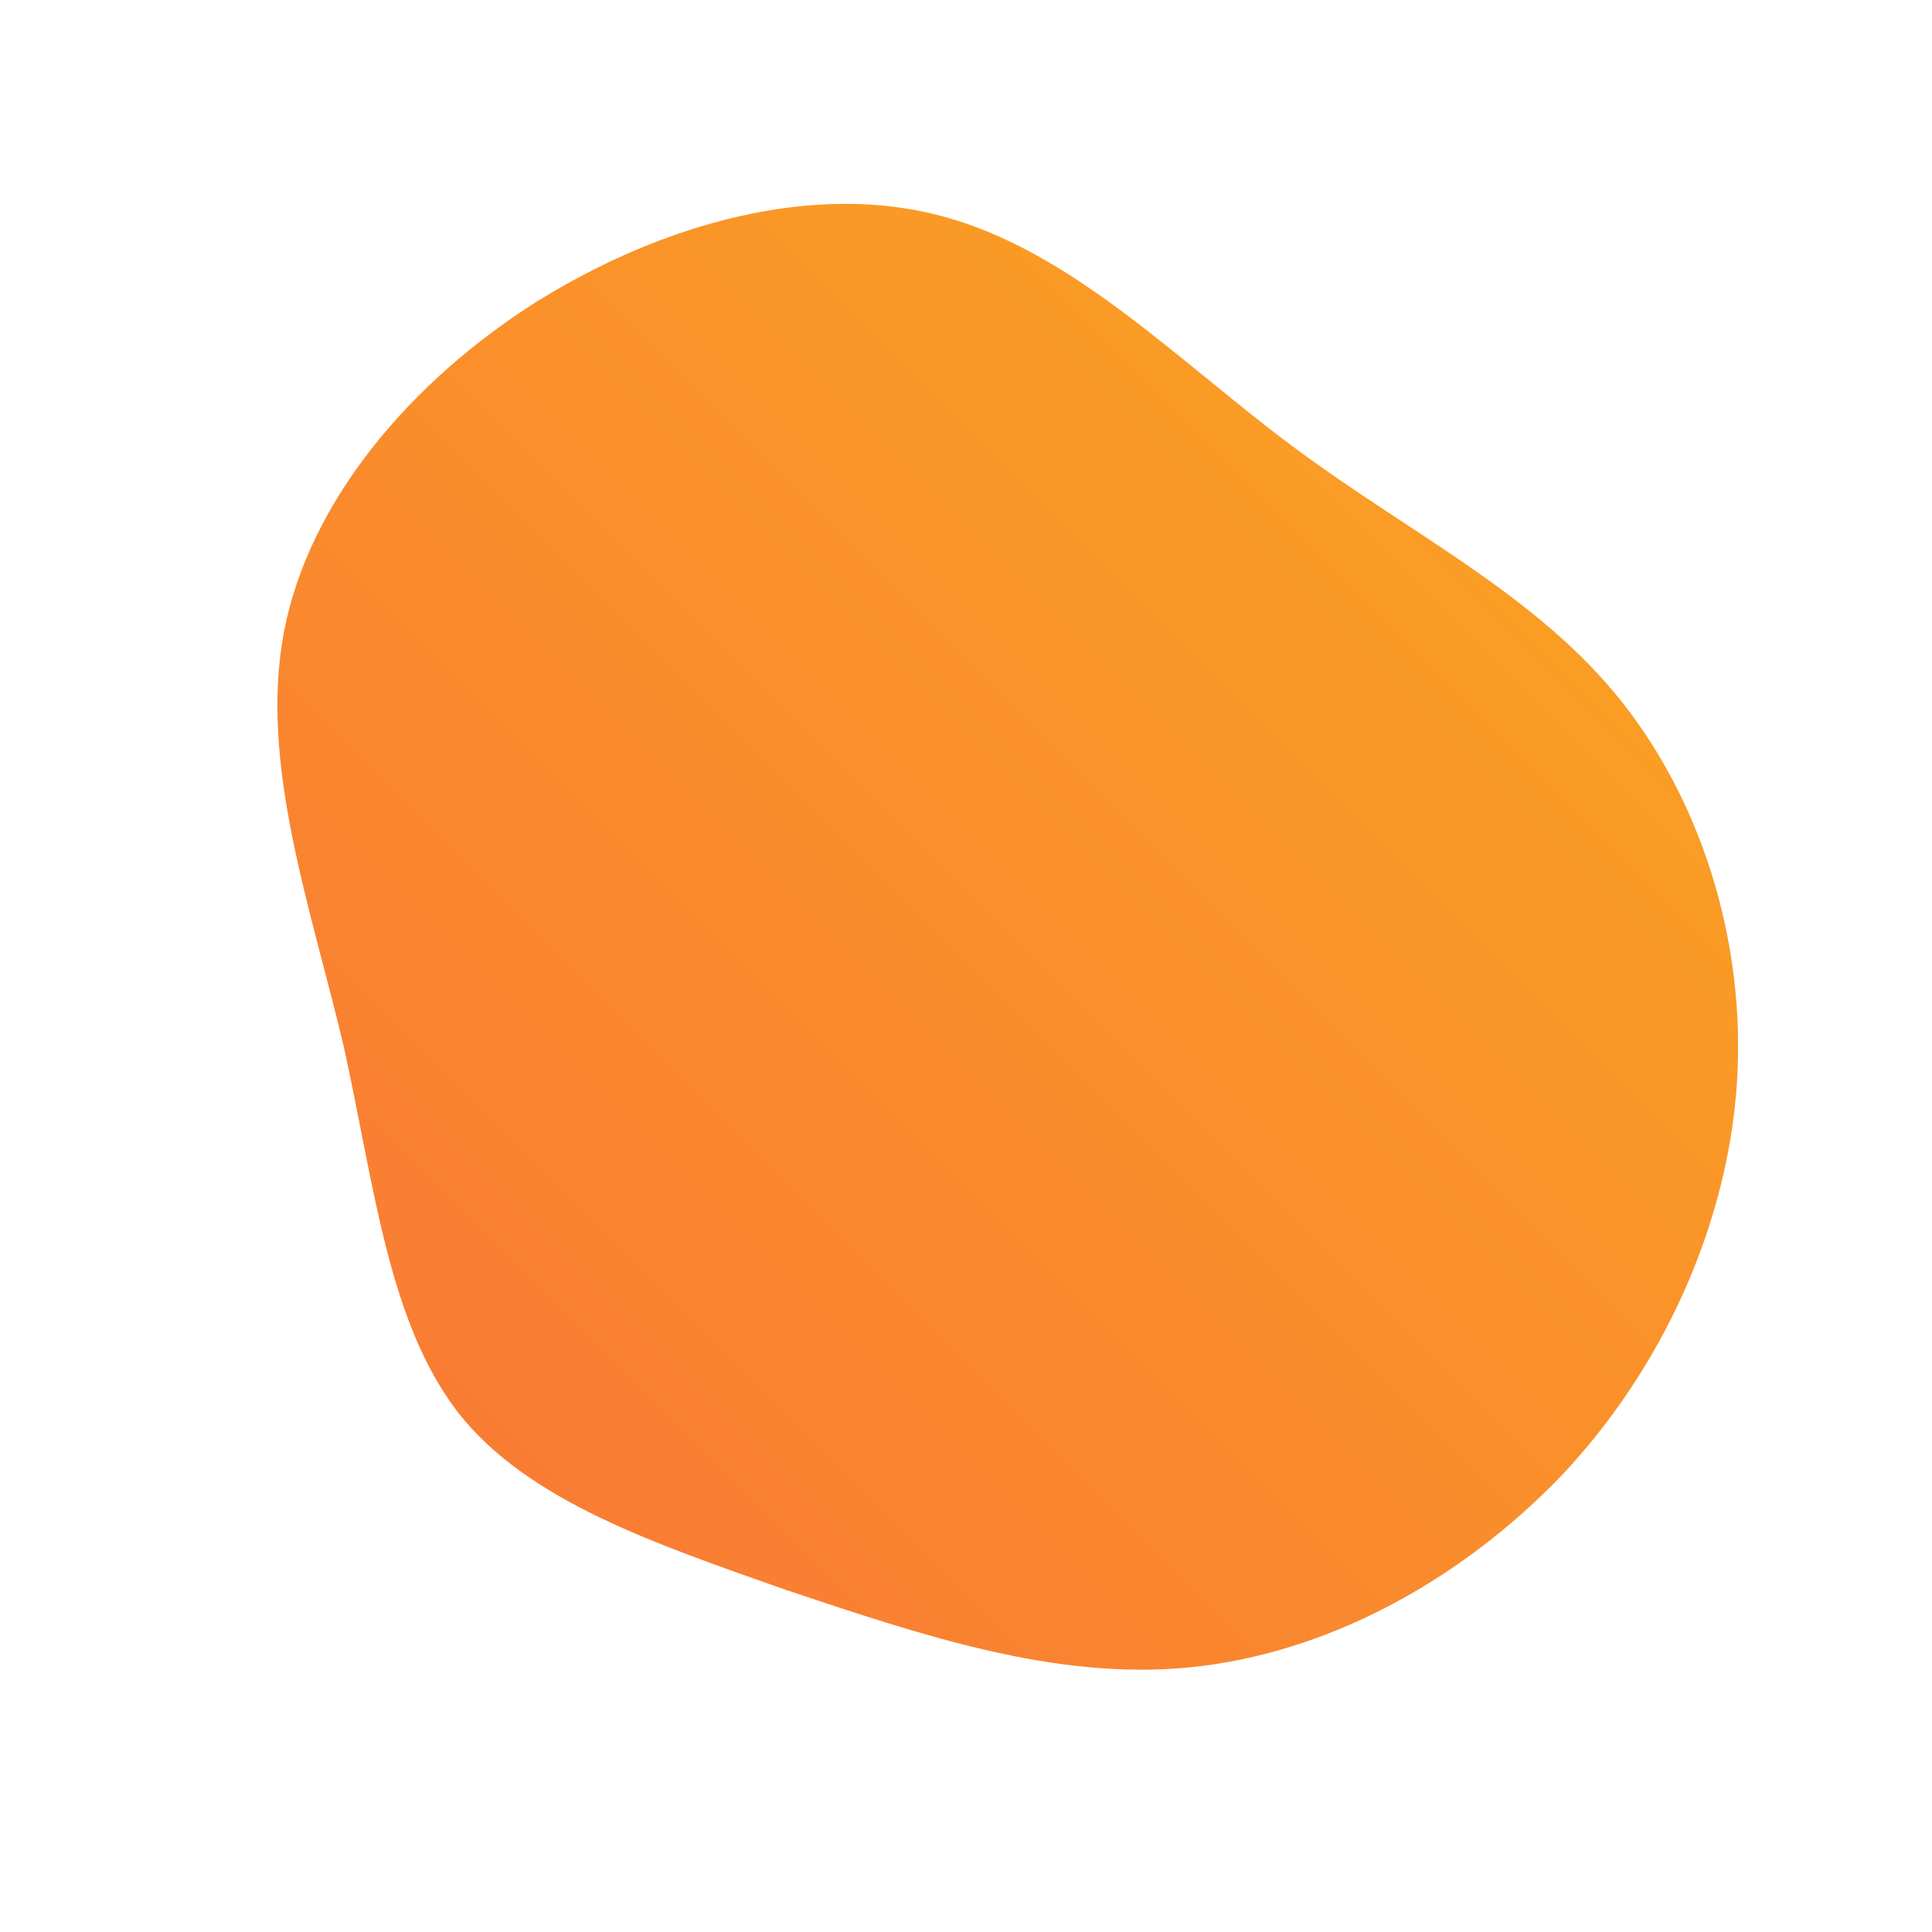 <!--?xml version="1.0" standalone="no"?-->
<svg id="sw-js-blob-svg" viewBox="0 0 100 100" xmlns="http://www.w3.org/2000/svg">
  <defs>
    <linearGradient id="sw-gradient" x1="0" x2="1" y1="1" y2="0">
      <stop id="stop1" stop-color="rgba(248, 117, 55, 1)" offset="0%"></stop>
      <stop id="stop2" stop-color="rgba(251, 168, 31, 1)" offset="100%"></stop>
    </linearGradient>
  </defs>
  <path fill="url(#sw-gradient)"
    d="M16.9,-26.9C22.8,-22.5,29.2,-19.4,33.6,-14.1C38,-8.8,40.4,-1.3,39.9,6.1C39.4,13.5,36,20.9,30.8,26.4C25.5,31.9,18.6,35.6,11.6,36.3C4.6,37,-2.4,34.6,-9.3,32.3C-16.1,29.9,-22.7,27.7,-26.3,23.1C-29.9,18.4,-30.6,11.5,-32.2,4.2C-33.9,-3,-36.6,-10.5,-35.3,-17.3C-34,-24.1,-28.7,-30.3,-22.2,-34.4C-15.6,-38.5,-7.8,-40.6,-1.2,-38.8C5.5,-37,11,-31.3,16.9,-26.9Z"
    width="100%" height="100%" transform="translate(50 50)" stroke-width="0"
    style="transition: all 0.3s ease 0s;"></path>
</svg>